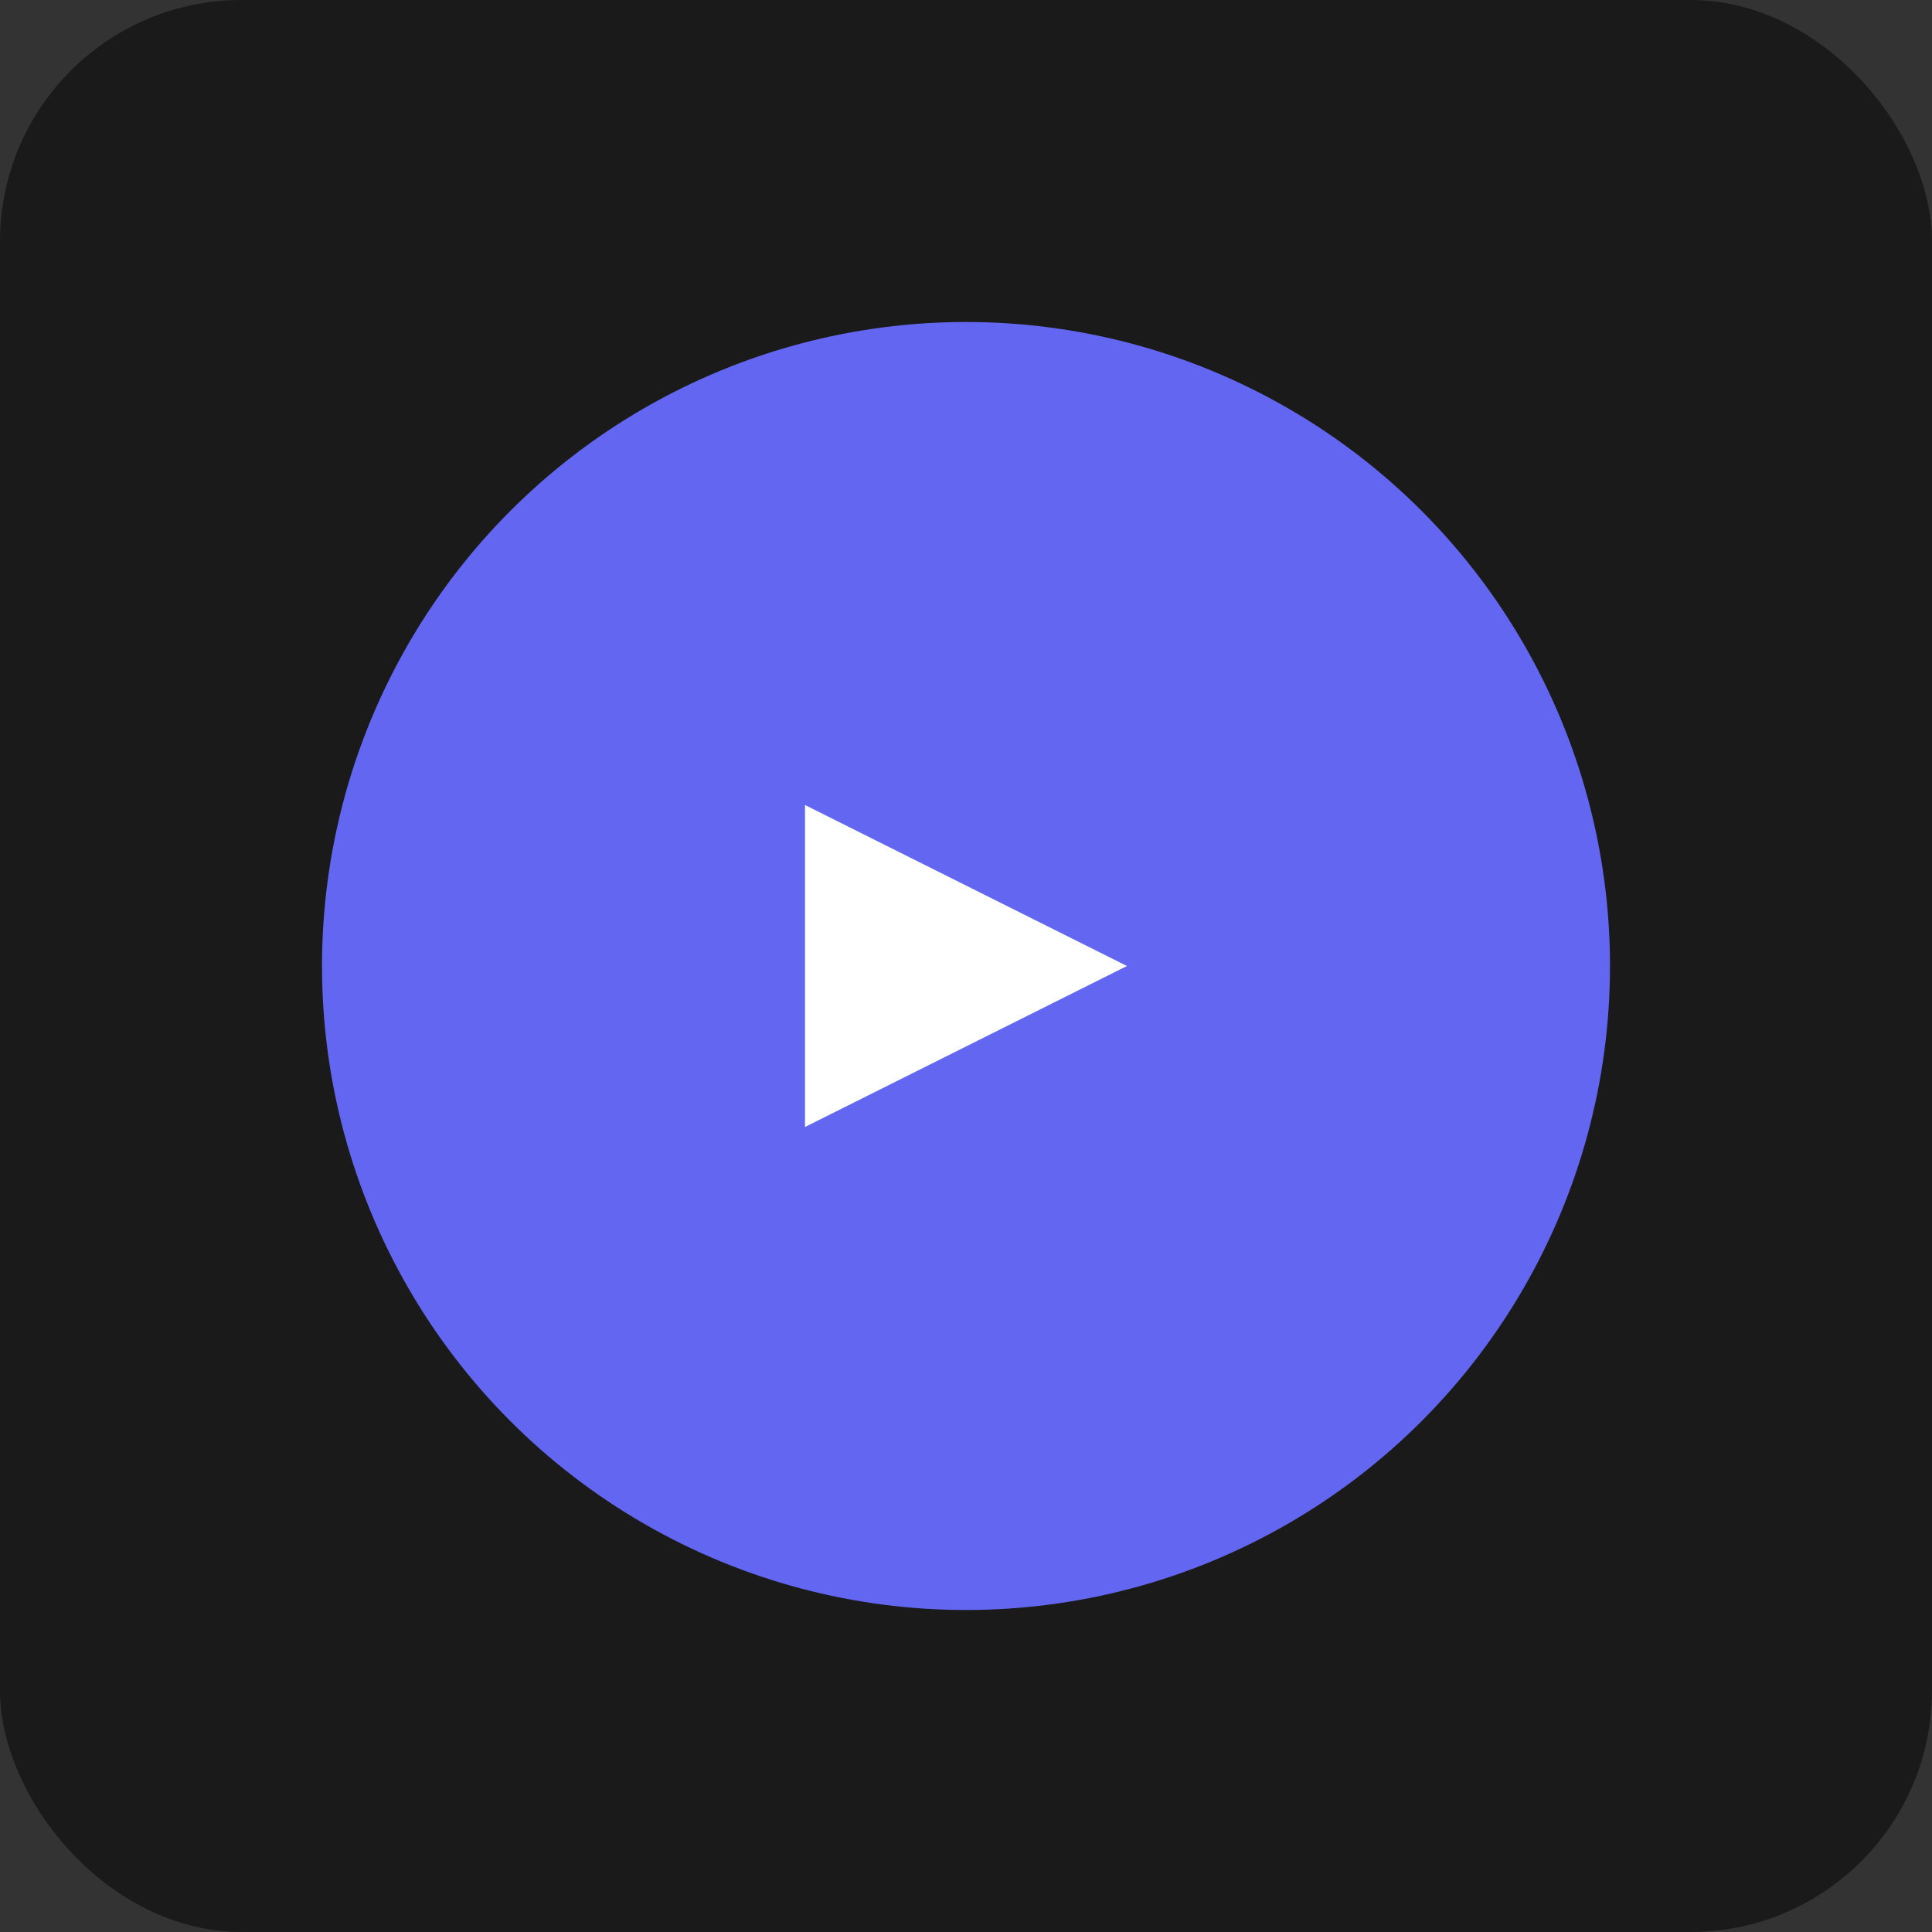 <svg width="192" height="192" viewBox="0 0 192 192" fill="none" xmlns="http://www.w3.org/2000/svg">
  <rect x="0" y="0" width="192" height="192" fill="#333333" stroke="none"/>
  <rect width="192" height="192" rx="24" fill="#1a1a1a"/>
  <circle cx="96" cy="96" r="64" fill="url(#gradient)"/>
  <path d="M80 80 L112 96 L80 112 Z" fill="white"/>
  <defs>
    <linearGradient id="gradient" x1="32" y1="32" x2="160" y2="160">
      <stop offset="0%" stop-color="#6366f1"/>
      <stop offset="50%" stop-color="#8b5cf6"/>
      <stop offset="100%" stop-color="#06b6d4"/>
    </linearGradient>
  </defs>
</svg>

